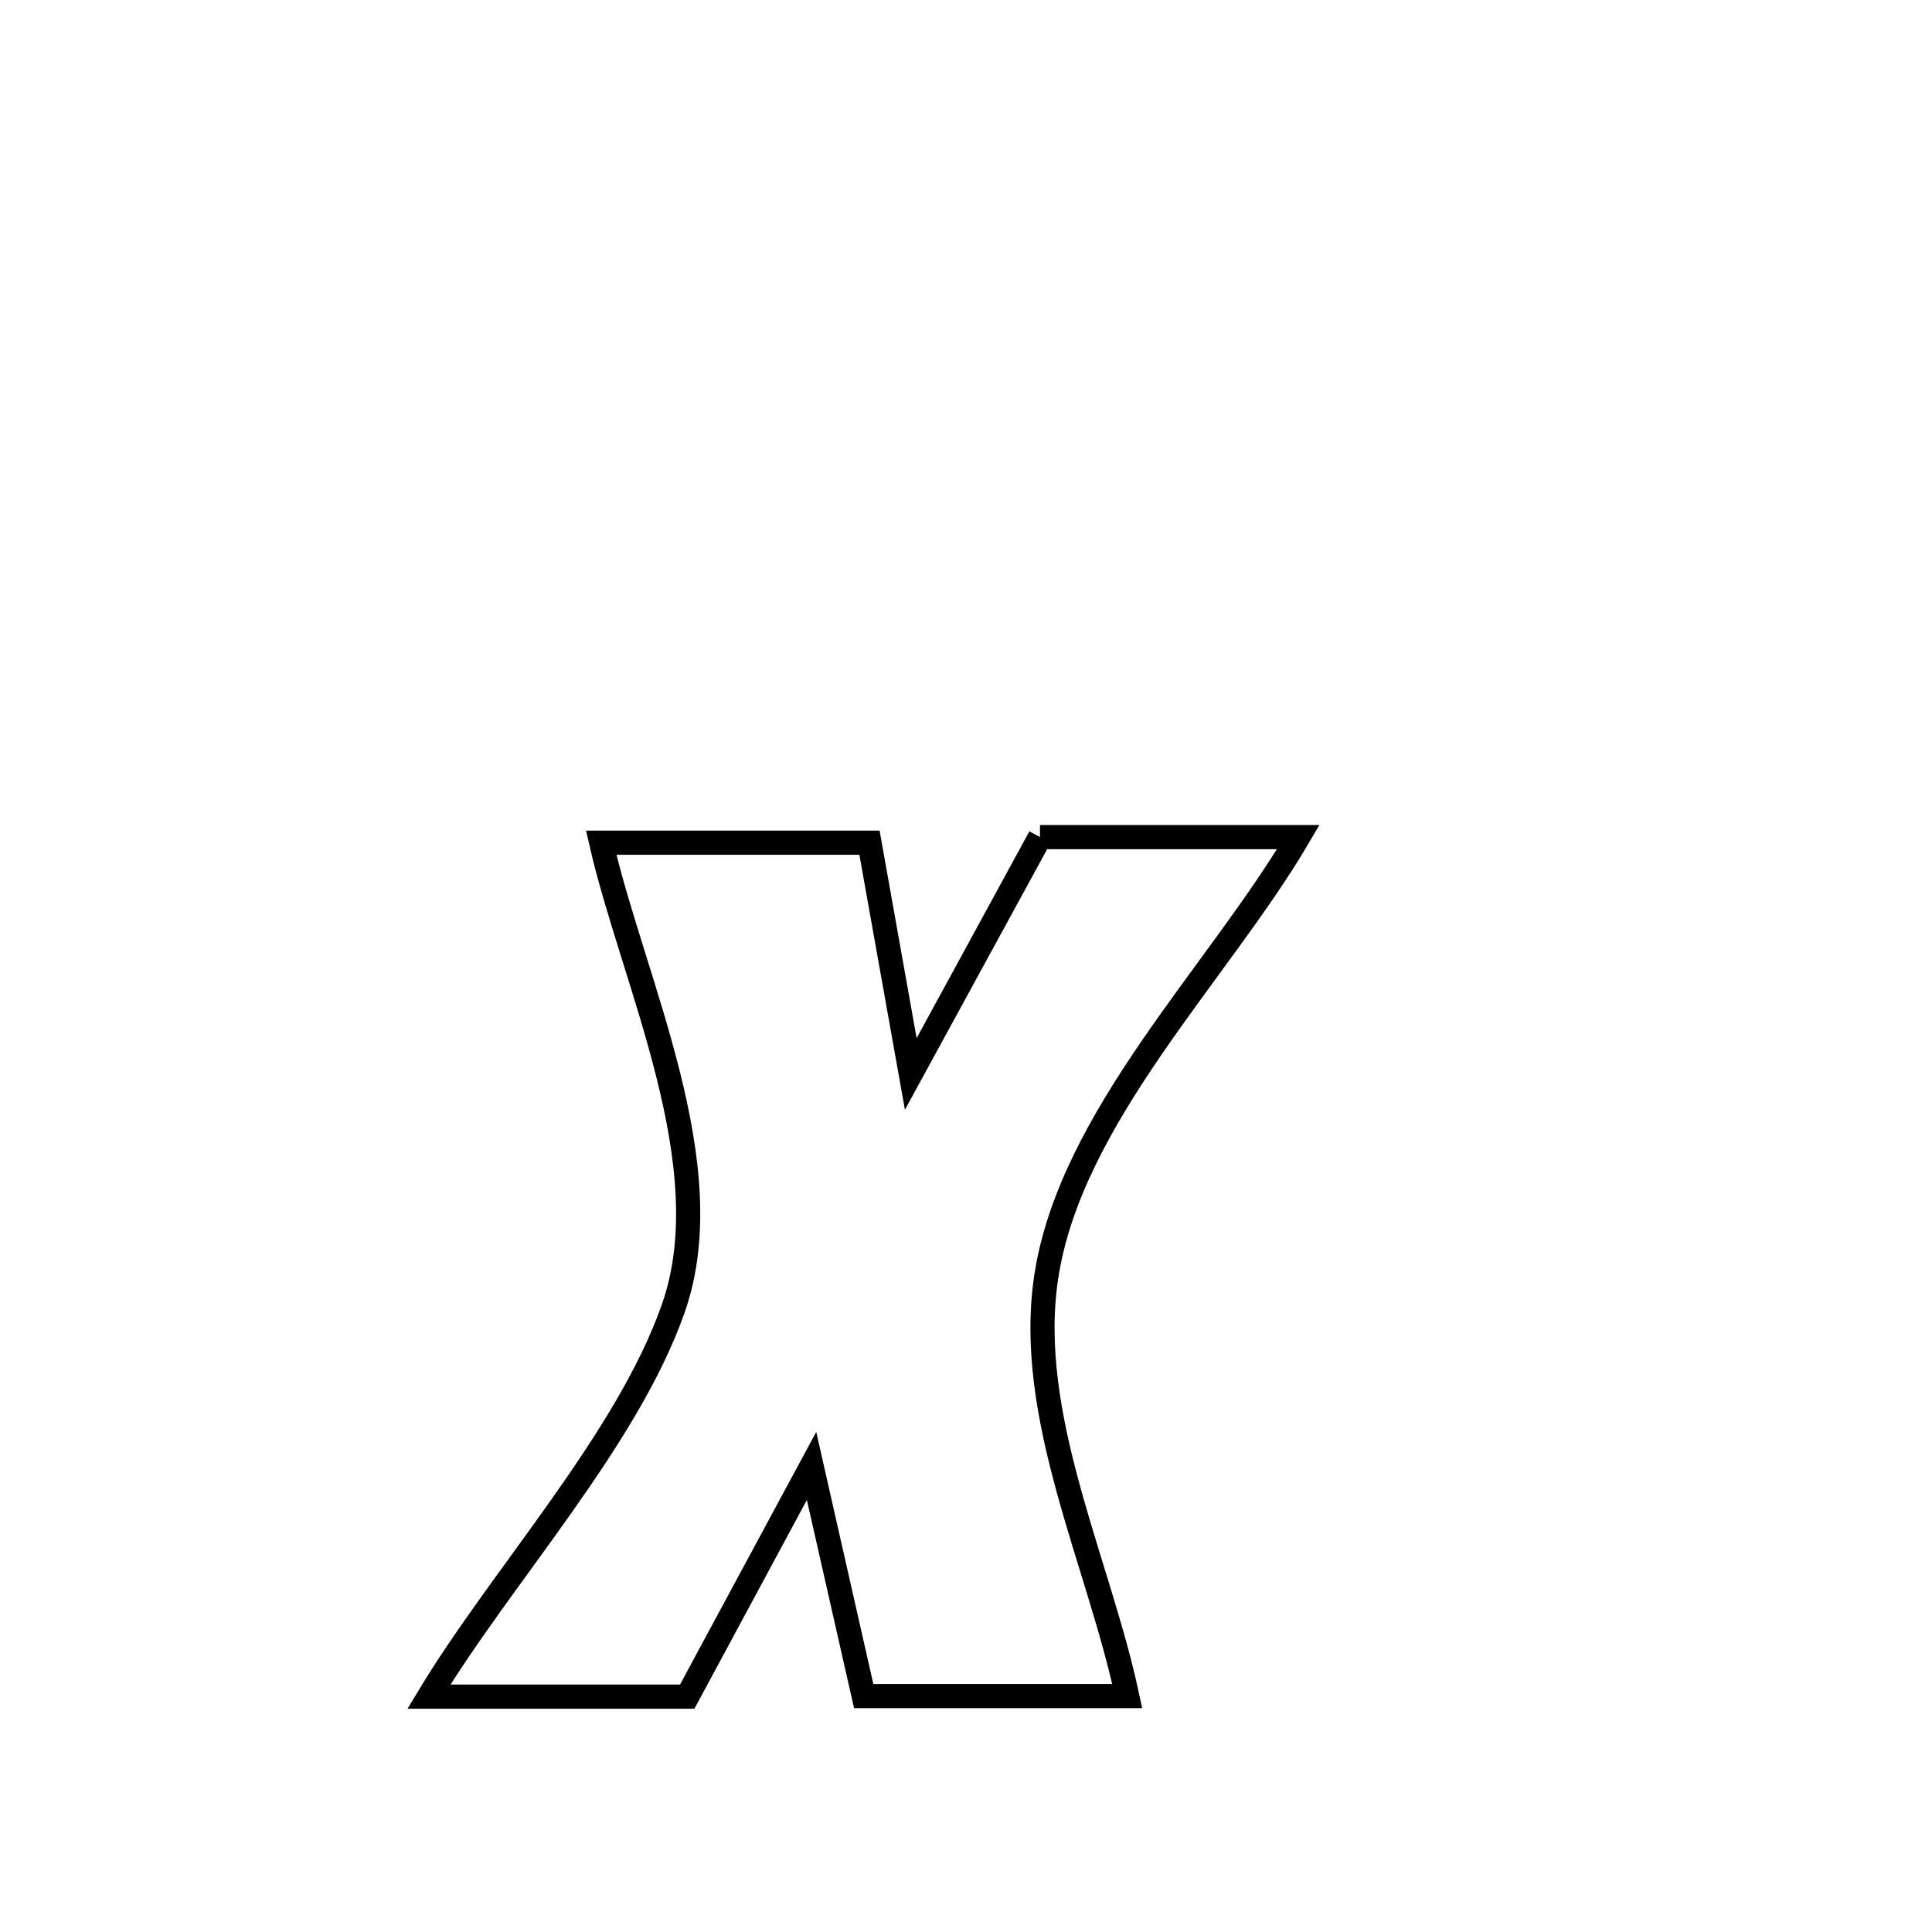<svg xmlns="http://www.w3.org/2000/svg" viewBox="0.0 0.0 24.0 24.0" height="200px" width="200px"><path fill="none" stroke="black" stroke-width=".3" stroke-opacity="1.0"  filling="0" d="M12.919 10.399 L12.919 10.399 C13.566 10.399 15.558 10.399 16.128 10.399 L16.128 10.399 C15.137 12.085 13.298 13.879 12.997 15.86 C12.735 17.585 13.647 19.4 14.003 21.069 L14.003 21.069 C12.912 21.069 11.821 21.069 10.729 21.069 L10.729 21.069 C10.61 20.545 10.19 18.693 10.081 18.21 L10.081 18.21 C9.993 18.372 8.651 20.865 8.537 21.076 L8.537 21.076 C7.467 21.076 6.397 21.076 5.328 21.076 L5.328 21.076 C6.232 19.576 7.788 17.895 8.364 16.253 C8.987 14.472 7.866 12.205 7.468 10.468 L7.468 10.468 C8.579 10.468 9.69 10.468 10.801 10.468 L10.801 10.468 C10.889 10.963 11.248 12.977 11.314 13.343 L11.314 13.343 C11.341 13.294 12.852 10.522 12.919 10.399 L12.919 10.399"></path></svg>